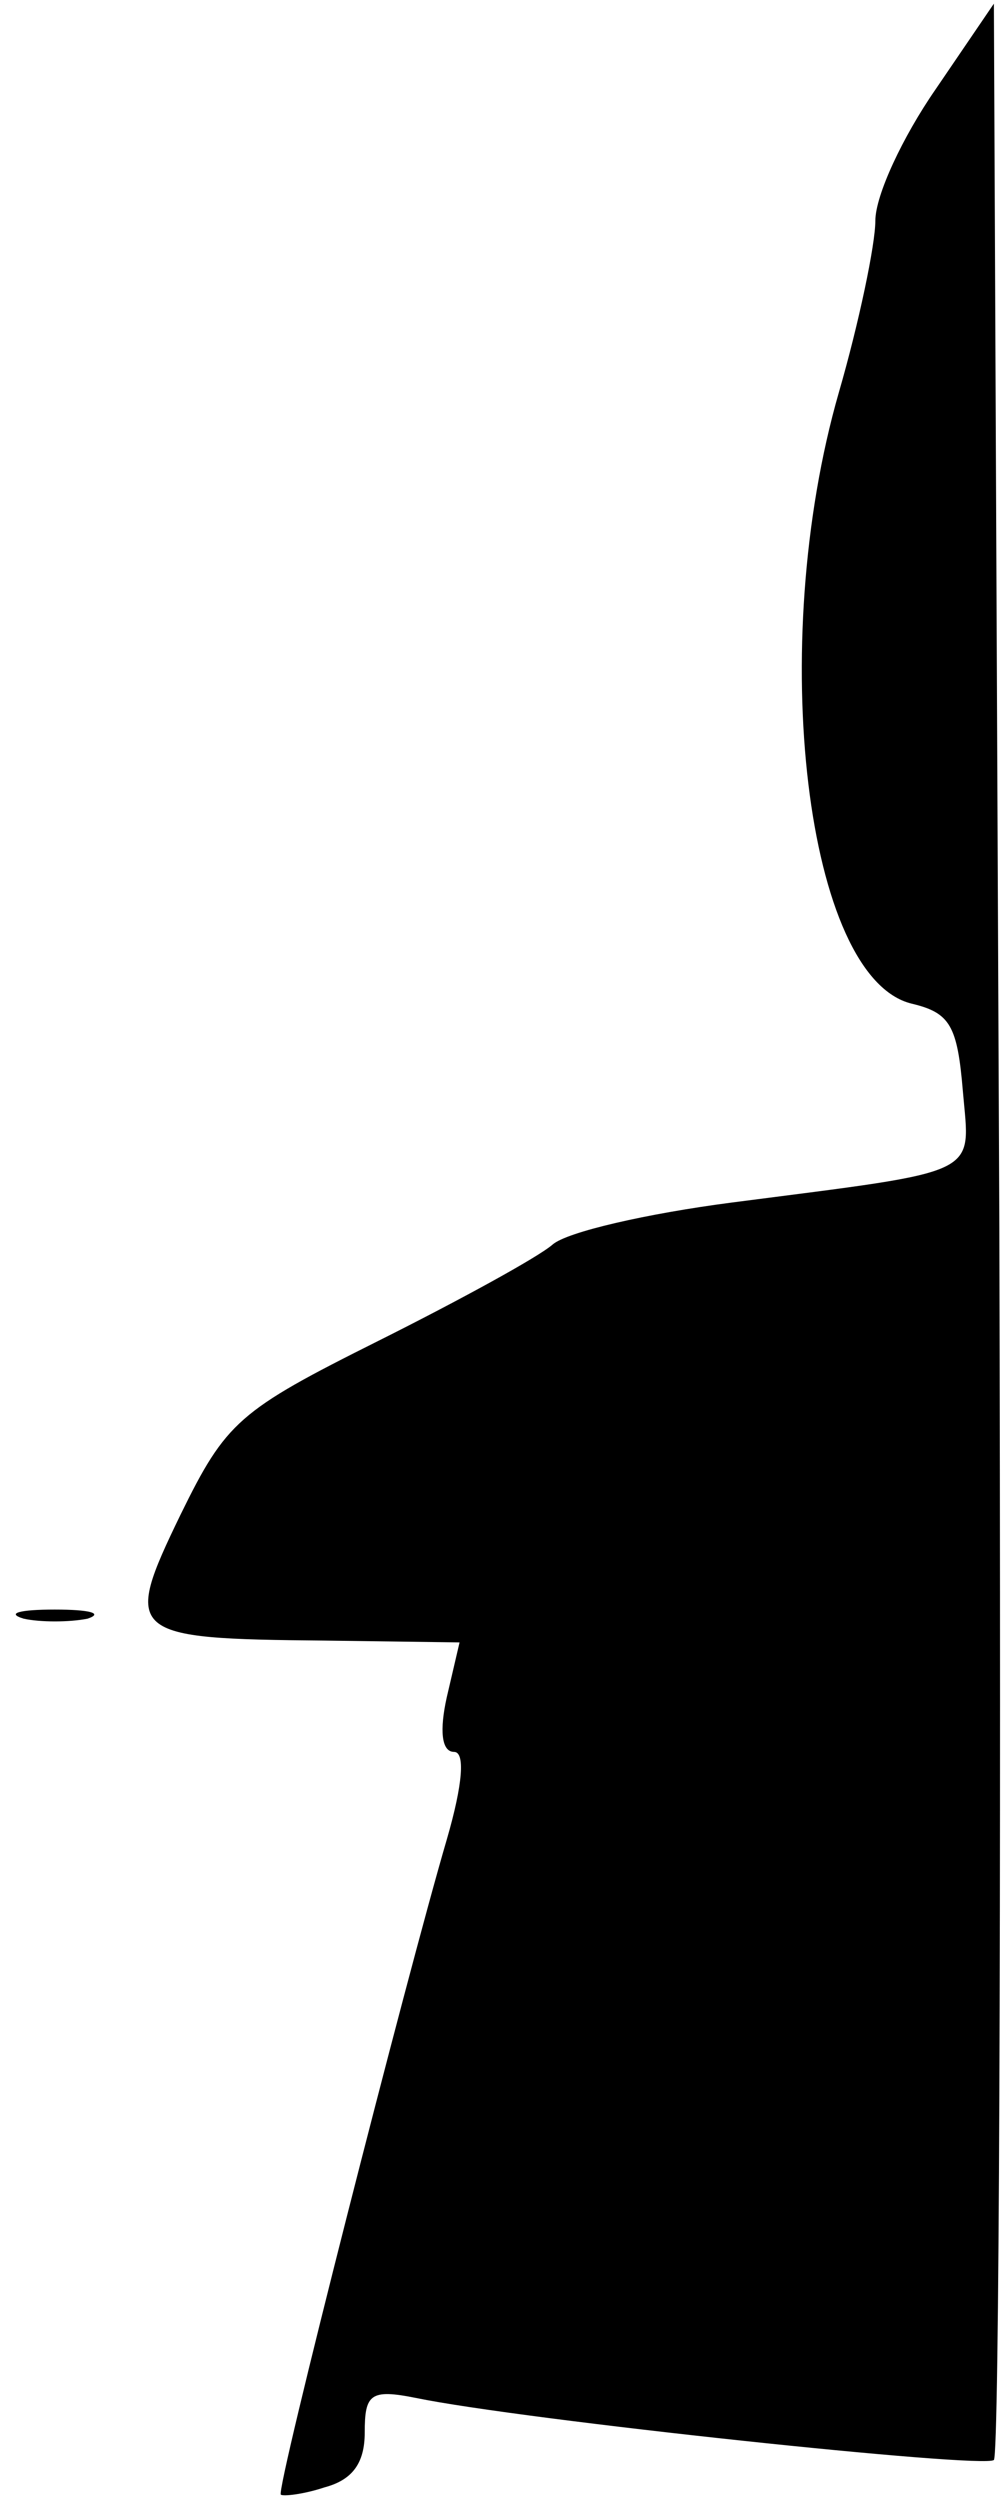 <?xml version="1.0" standalone="no"?>
<!DOCTYPE svg PUBLIC "-//W3C//DTD SVG 20010904//EN"
 "http://www.w3.org/TR/2001/REC-SVG-20010904/DTD/svg10.dtd">
<svg version="1.0" xmlns="http://www.w3.org/2000/svg"
 width="55pt" height="137pt" viewBox="0 0 55 137"
 preserveAspectRatio="xMidYMid meet">
<g transform="translate(0,137) scale(0.1,-0.1)"
fill="#000000" stroke="none">
<path fill="#000000" stroke="none" d="M513 1321 c-18 -26 -33 -58 -33 -72 0
-13 -9 -56 -20 -94 -40 -139 -18 -321 40 -335 21 -5 25 -12 28 -48 4 -47 12
-43 -127 -61 -46 -6 -90 -16 -98 -23 -8 -7 -52 -31 -96 -53 -76 -38 -83 -44
-108 -95 -32 -66 -29 -68 79 -69 l74 -1 -7 -30 c-4 -18 -3 -30 4 -30 6 0 5
-17 -4 -48 -22 -75 -94 -357 -91 -359 1 -1 12 0 24 4 15 4 22 13 22 30 0 21 3
24 28 19 58 -12 312 -39 317 -34 3 3 4 307 3 675 l-3 671 -32 -47z"/>
<path fill="#000000" stroke="none" d="M13 483 c9 -2 25 -2 35 0 9 3 1 5 -18
5 -19 0 -27 -2 -17 -5z"/>
</g>
</svg>
